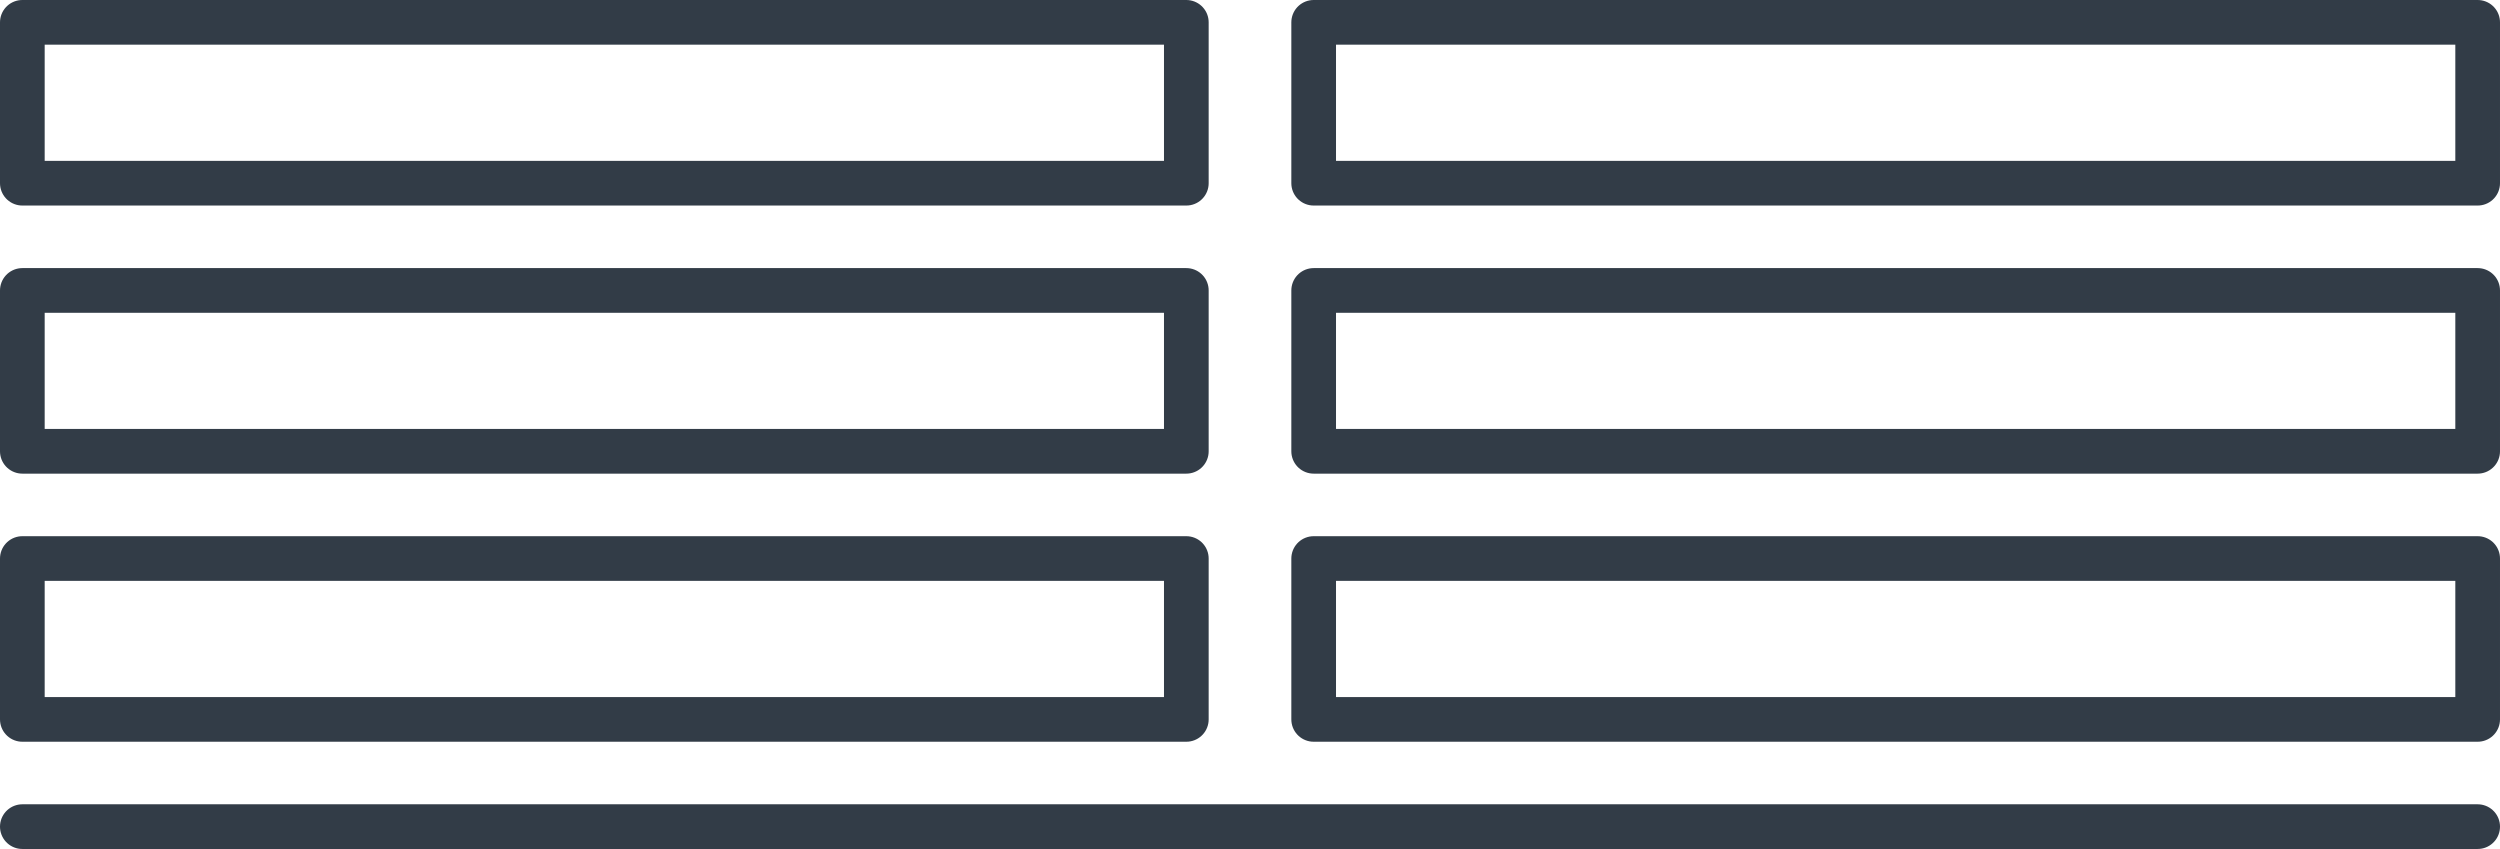 <?xml version="1.0" encoding="utf-8"?>
<!-- Generator: Adobe Illustrator 25.1.0, SVG Export Plug-In . SVG Version: 6.00 Build 0)  -->
<svg version="1.1" id="Layer_1" xmlns="http://www.w3.org/2000/svg" xmlns:xlink="http://www.w3.org/1999/xlink" x="0px" y="0px"
	 viewBox="0 0 111.9 38" style="enable-background:new 0 0 111.9 38;" xml:space="preserve">
<style type="text/css">
	.st0{fill:none;stroke:#323C47;stroke-width:2;stroke-linecap:round;stroke-linejoin:round;}
</style>
<line class="st0" x1="110.9" y1="37" x2="1" y2="37"/>
<g>
	<rect x="58.8" y="1" class="st0" width="52.1" height="7.2"/>
	<rect x="1" y="1" class="st0" width="52.1" height="7.2"/>
</g>
<g>
	<rect x="58.8" y="13" class="st0" width="52.1" height="7.2"/>
	<rect x="1" y="13" class="st0" width="52.1" height="7.2"/>
</g>
<g>
	<rect x="58.8" y="25" class="st0" width="52.1" height="7.2"/>
	<rect x="1" y="25" class="st0" width="52.1" height="7.2"/>
</g>
</svg>

